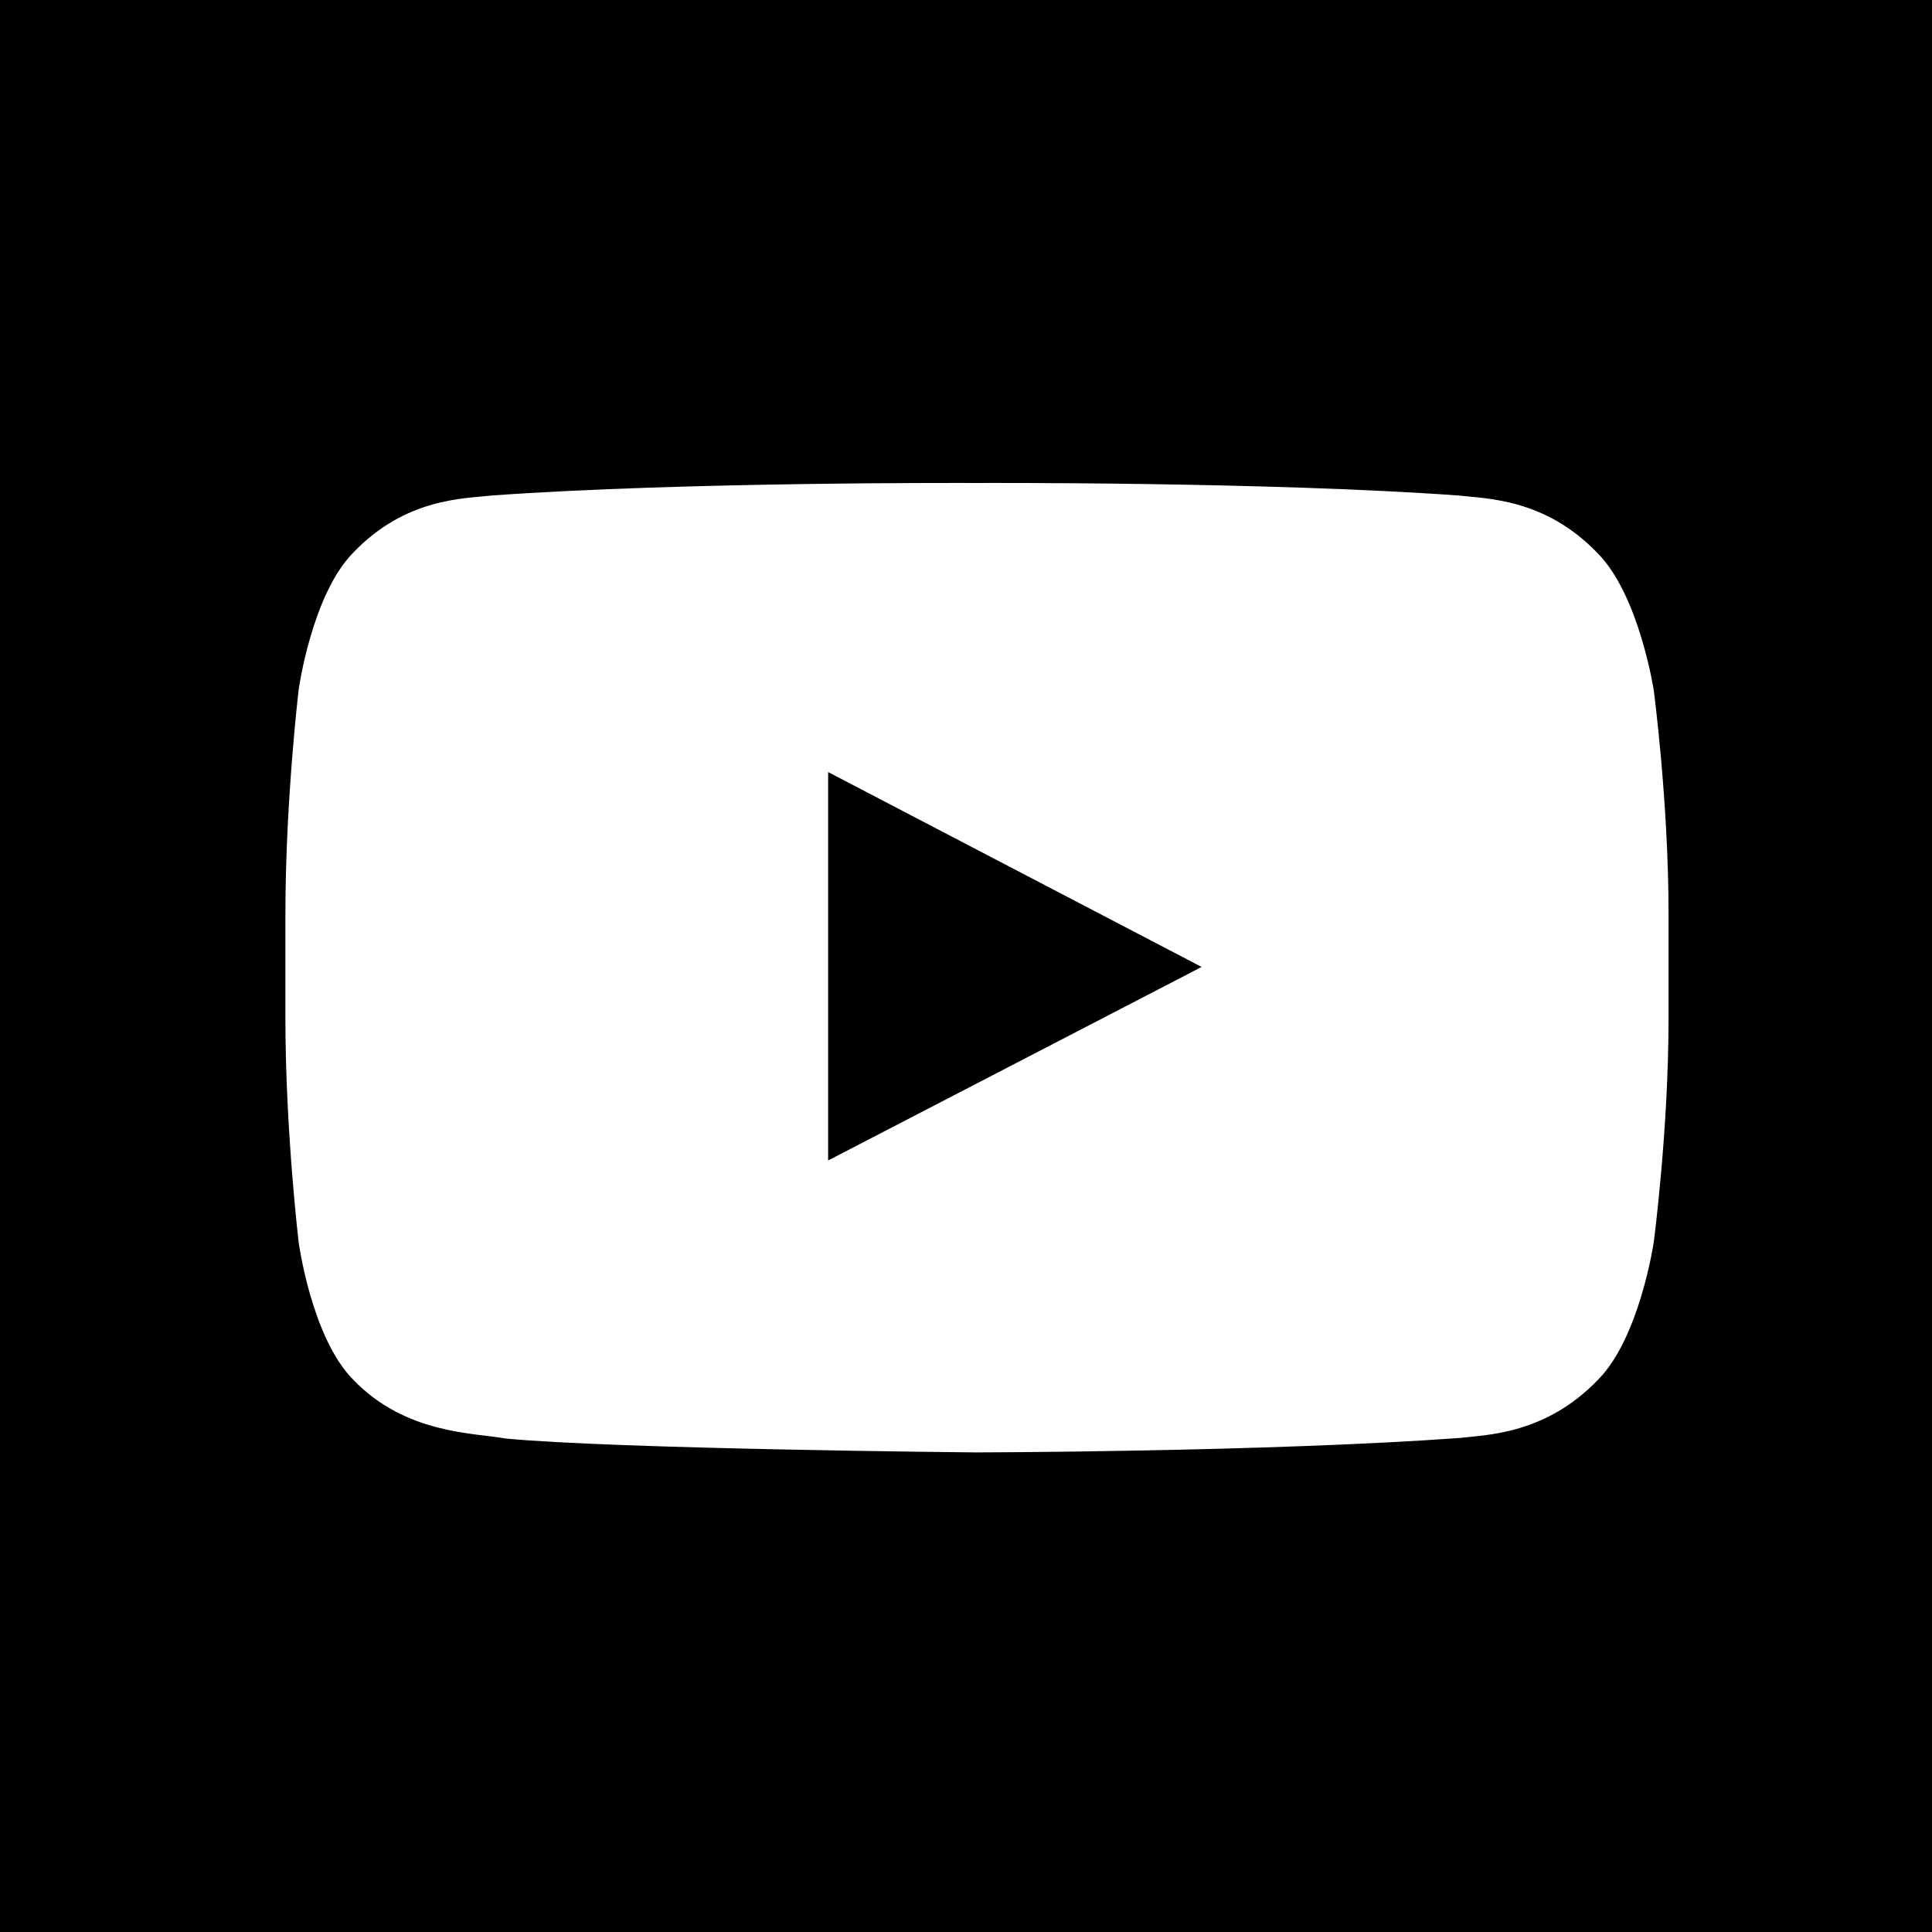 <?xml version="1.0" encoding="utf-8"?>
<!-- Generator: Adobe Illustrator 19.2.0, SVG Export Plug-In . SVG Version: 6.00 Build 0)  -->
<svg version="1.1" xmlns="http://www.w3.org/2000/svg" xmlns:xlink="http://www.w3.org/1999/xlink" x="0px" y="0px" width="88px"
	 height="88px" viewBox="0 0 88 88" enable-background="new 0 0 88 88" xml:space="preserve">
<g id="Ebene_5">
</g>
<g id="Ebene_3">
	<path d="M88,0H0v88l88,0V0z M76,46.39c0,5.095-0.674,10.191-0.674,10.191s-0.638,4.339-2.526,6.25
		c-2.394,2.508-5.089,2.52-6.32,2.667c-8.811,0.637-22.047,0.657-22.047,0.657s-16.373-0.149-21.411-0.633
		c-1.401-0.263-4.549-0.184-6.944-2.691c-1.888-1.911-2.475-6.25-2.475-6.25S13,51.486,13,46.39v-4.777
		c0-5.095,0.602-10.191,0.602-10.191s0.6-4.339,2.488-6.25c2.395-2.508,5.071-2.455,6.302-2.602C31.203,21.935,44.413,22,44.413,22
		h0.027c0,0,13.217-0.065,22.028,0.572c1.231,0.147,3.915,0.126,6.309,2.634c1.888,1.911,2.549,6.233,2.549,6.233
		S76,36.518,76,41.613V46.39z"/>
</g>
<g id="Ebene_2">
	<polygon points="37.72,35.166 37.72,52.858 54.733,44.043 	"/>
</g>
</svg>
